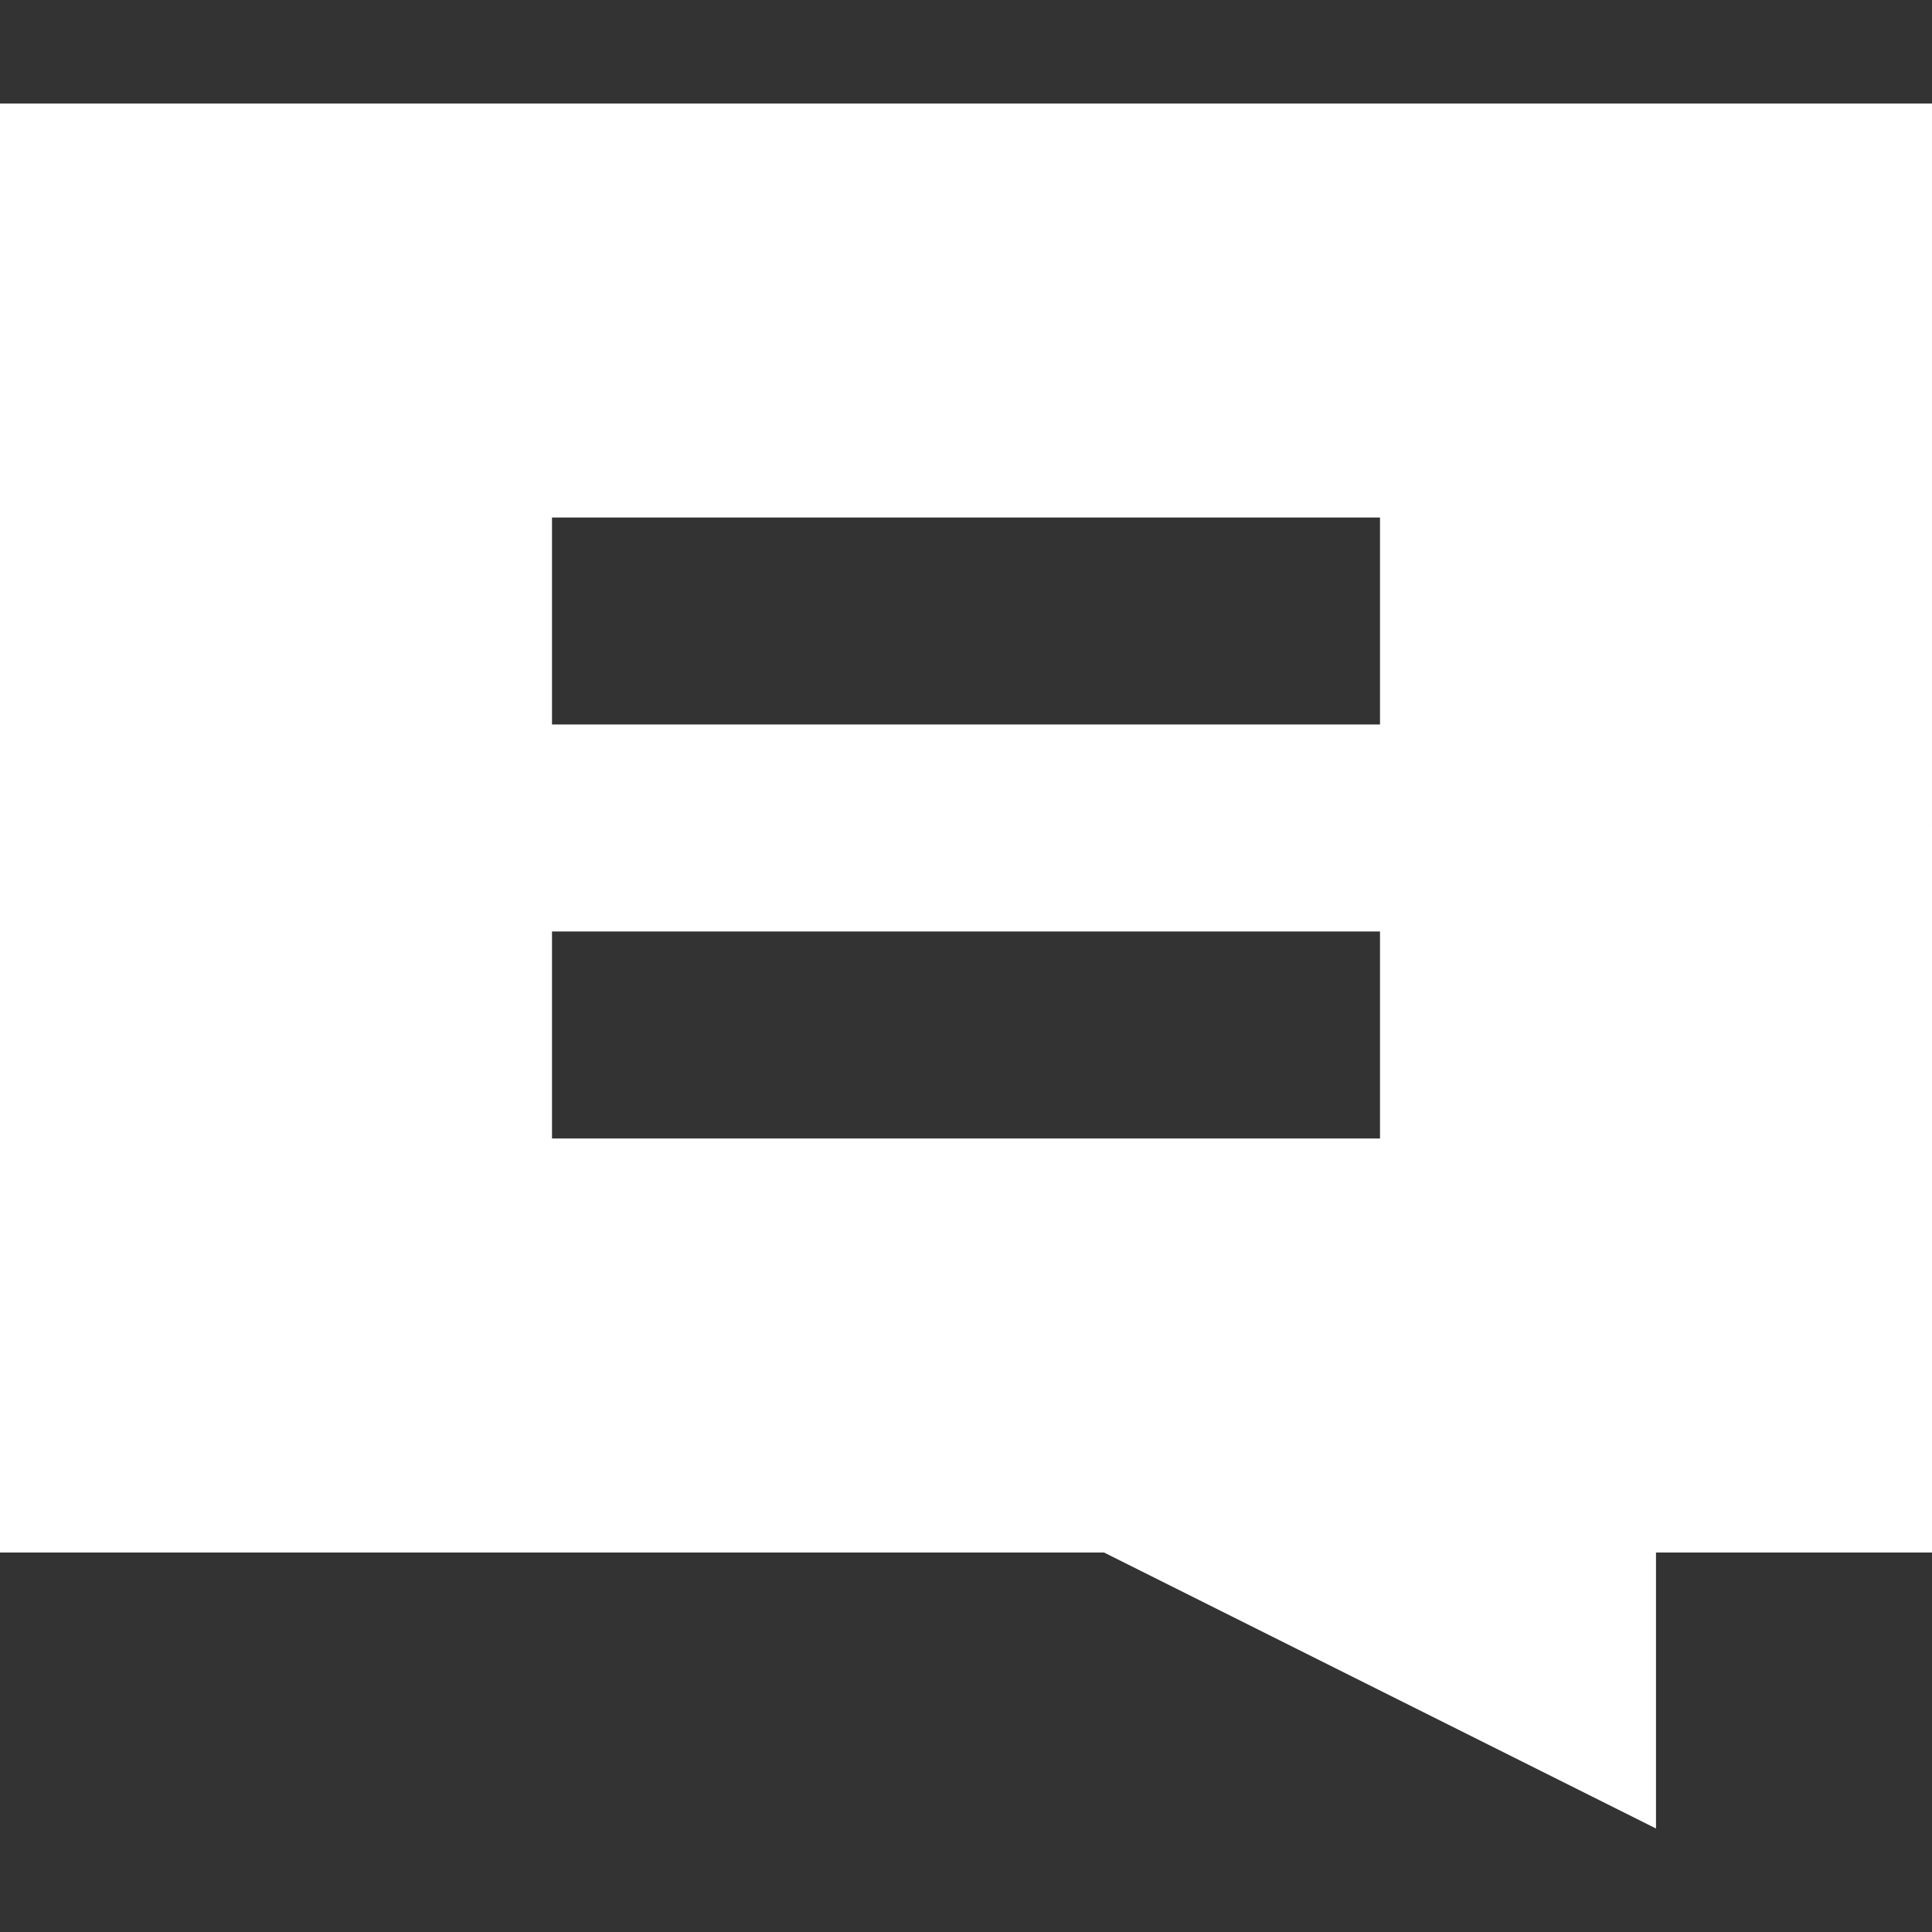 <?xml version="1.0" encoding="utf-8"?>
<!-- Generator: Adobe Illustrator 17.0.0, SVG Export Plug-In . SVG Version: 6.00 Build 0)  -->
<!DOCTYPE svg PUBLIC "-//W3C//DTD SVG 1.1//EN" "http://www.w3.org/Graphics/SVG/1.1/DTD/svg11.dtd">
<svg version="1.1" id="Ebene_1" xmlns="http://www.w3.org/2000/svg" xmlns:xlink="http://www.w3.org/1999/xlink" x="0px" y="0px"
	 width="1133.86px" height="1133.86px" viewBox="0 0 1133.86 1133.86" enable-background="new 0 0 1133.86 1133.86"
	 xml:space="preserve">
<rect x="0" y="0" width="1133.86" height="1133.86" fill="#333333" stroke="none"/>
<rect x="170.079" y="170.079" display="none" fill="#F6F6F6" width="793.701" height="793.701"/>
<g display="none">
	<g display="inline">
		<rect x="170.079" y="170.079" fill="#EDEDED" width="113.386" height="595.276"/>
		<rect x="283.465" y="170.079" fill="#EDEDED" width="113.386" height="595.276"/>
		<rect x="396.85" y="170.079" fill="#EDEDED" width="113.386" height="595.276"/>
		<rect x="510.237" y="170.079" fill="#EDEDED" width="113.386" height="595.276"/>
		<rect x="623.623" y="170.079" fill="#EDEDED" width="113.386" height="595.276"/>
		<rect x="737.009" y="170.079" fill="#EDEDED" width="113.386" height="595.276"/>
		<polygon fill="#EDEDED" points="850.395,878.74 850.395,765.354 623.623,765.354 		"/>
		<rect x="850.395" y="170.079" fill="#EDEDED" width="113.386" height="595.276"/>
	</g>
	<g display="inline">
		<rect x="170.079" y="170.078" fill="#EDEDED" width="793.701" height="85.039"/>
		<rect x="170.079" y="255.118" fill="#EDEDED" width="793.701" height="85.039"/>
		<rect x="170.079" y="340.157" fill="#EDEDED" width="793.701" height="85.039"/>
		<rect x="170.079" y="425.197" fill="#EDEDED" width="793.701" height="85.039"/>
		<rect x="170.079" y="510.236" fill="#EDEDED" width="793.701" height="85.039"/>
		<rect x="170.079" y="595.275" fill="#EDEDED" width="793.701" height="85.039"/>
		<rect x="170.079" y="680.315" fill="#EDEDED" width="793.701" height="85.039"/>
	</g>
	<g display="inline">
		<rect x="396.85" y="340.157" fill="#FFFFFF" width="340.158" height="85.039"/>
		<rect x="396.85" y="510.236" fill="#FFFFFF" width="340.158" height="85.039"/>
	</g>
</g>
<path fill="#FFFFFF" d="M1133.858,60.743L0,60.743l0.001,850.392l647.919,0.001l323.959,161.98v-161.98h161.98L1133.858,60.743z
	 M809.899,668.166h-485.94V546.682h485.94V668.166z M809.899,425.196h-485.94V303.712h485.94V425.196z"/>
</svg>
